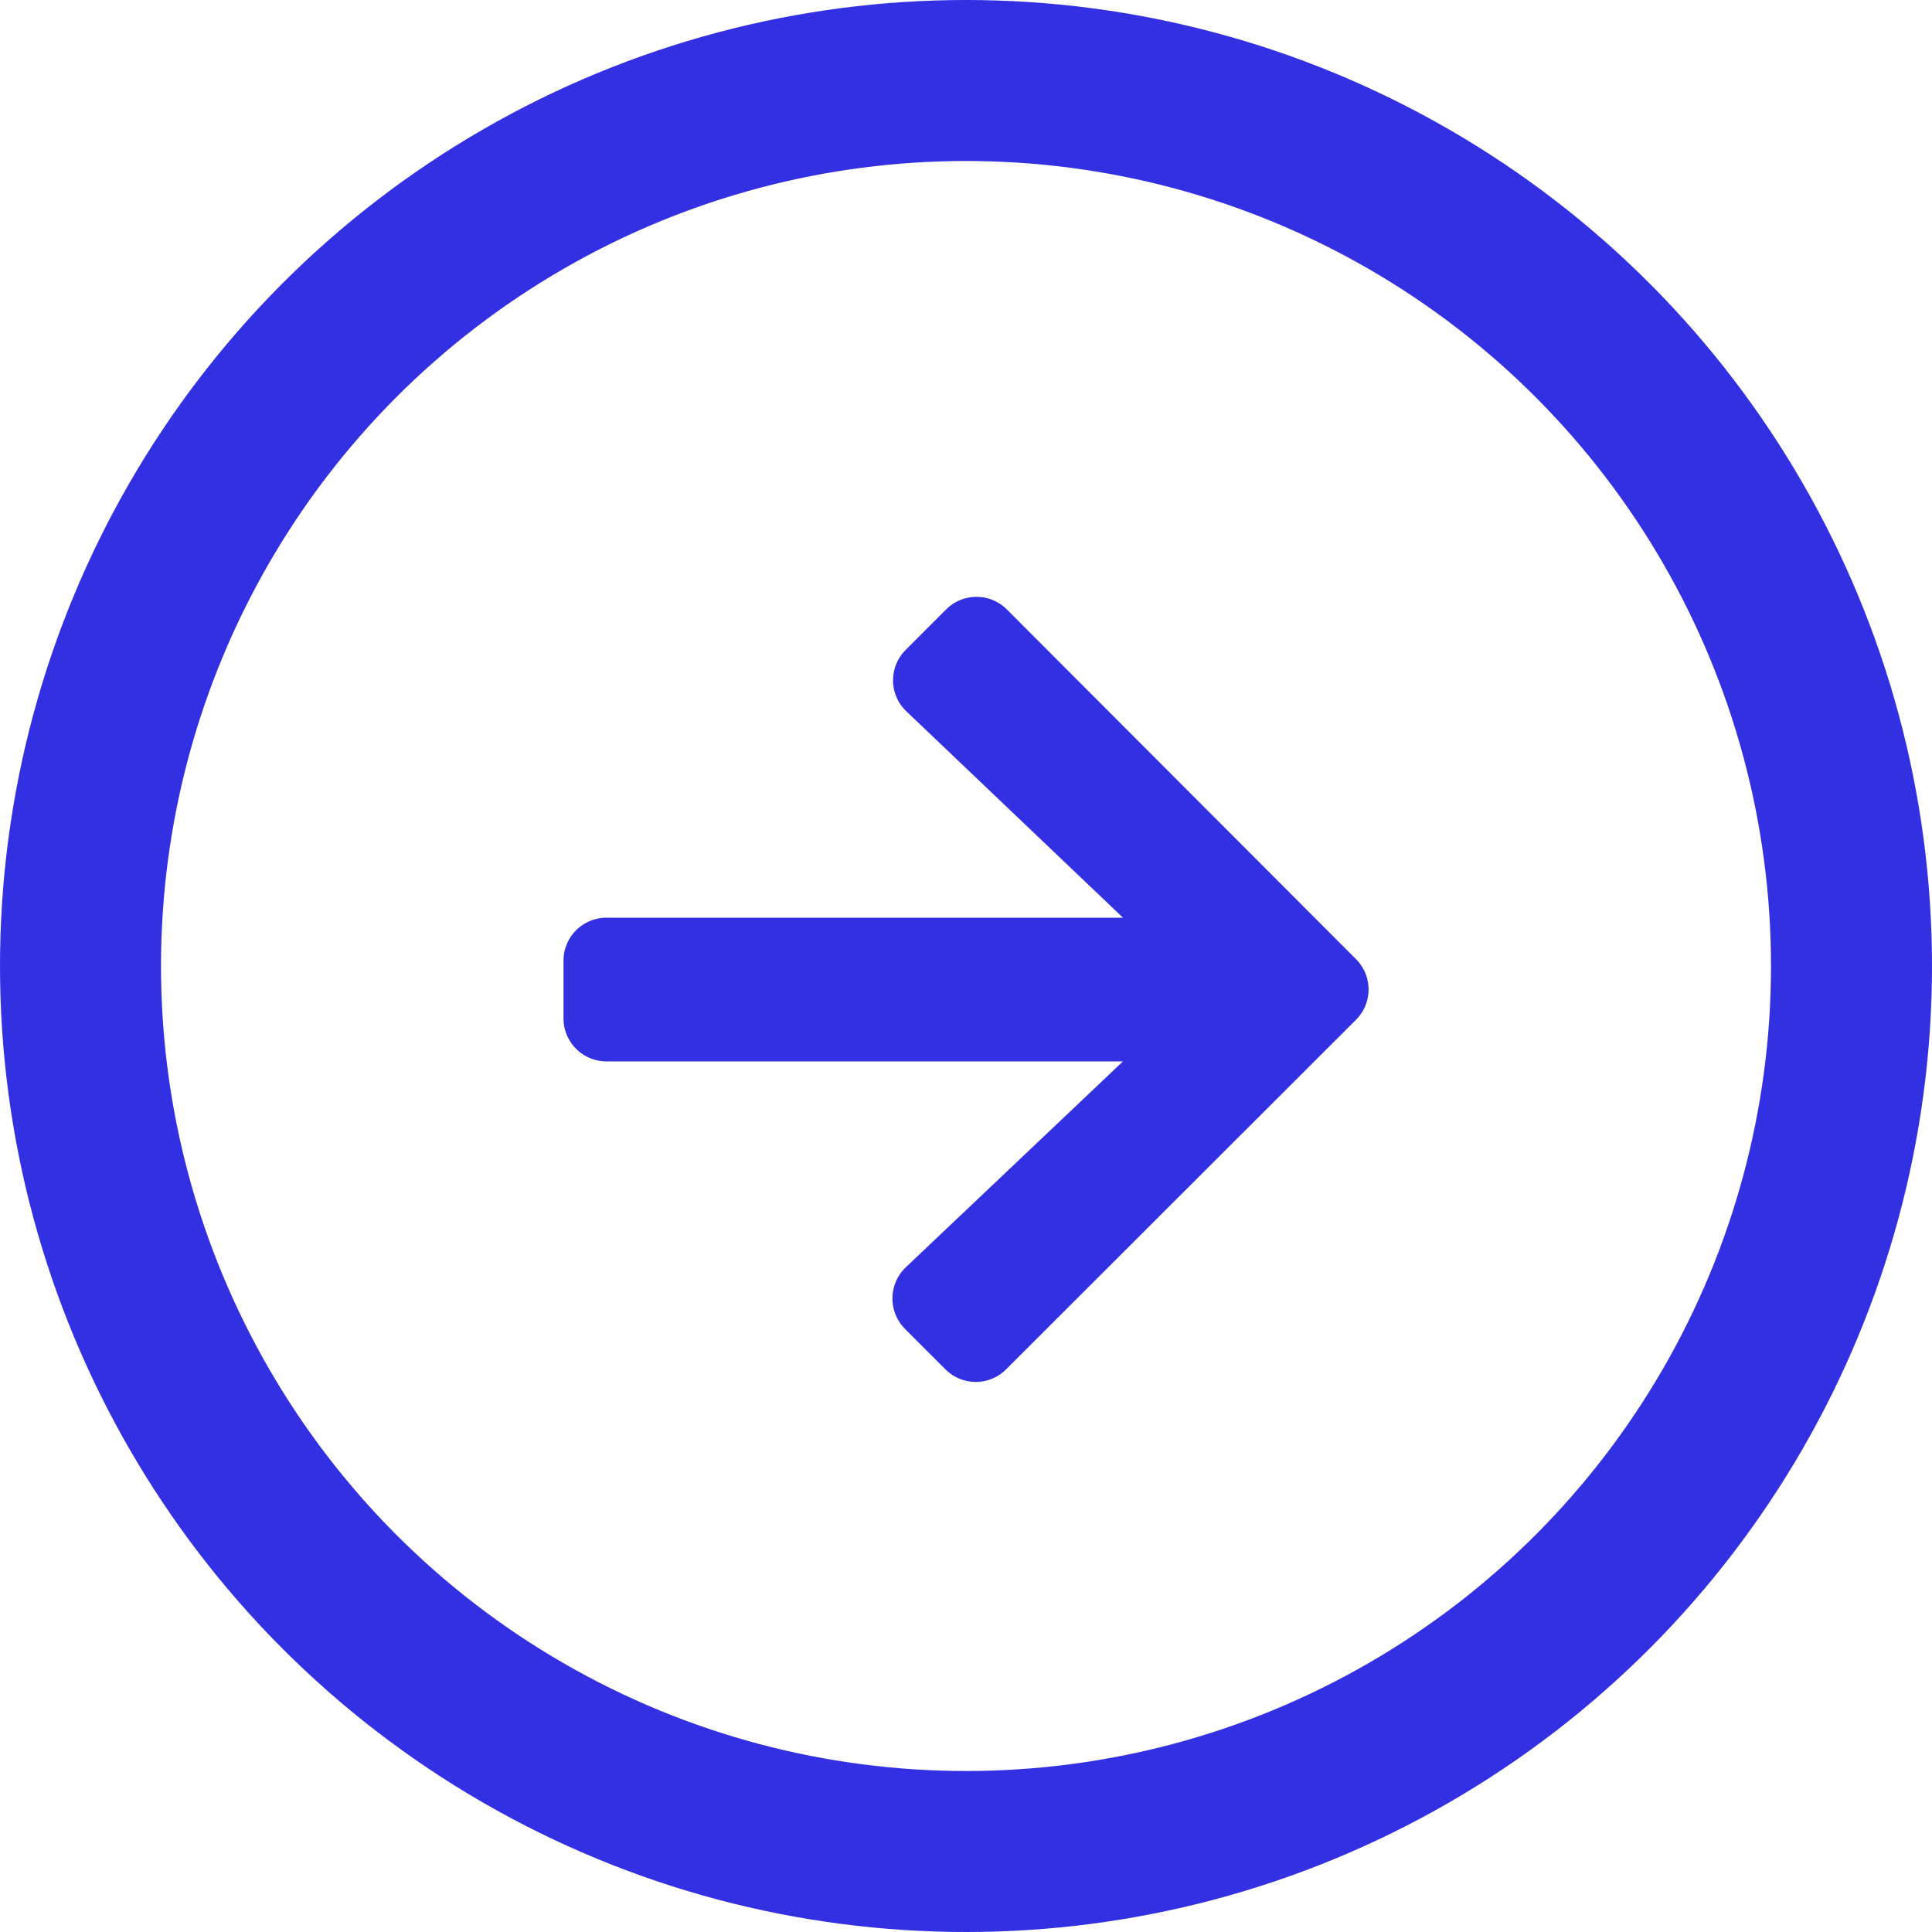 <svg xmlns="http://www.w3.org/2000/svg" width="24" height="24" viewBox="0 0 24 24">
  <g id="Group_191" data-name="Group 191" transform="translate(2 2.419)">
    <path id="Icon_awesome-arrow-right" data-name="Icon awesome-arrow-right" d="M4.252,3.3l.5-.5a.533.533,0,0,1,.757,0L9.843,7.141a.533.533,0,0,1,0,.757L5.5,12.237a.533.533,0,0,1-.757,0l-.5-.5a.536.536,0,0,1,.009-.766L6.95,8.413H.536A.534.534,0,0,1,0,7.878V7.164a.534.534,0,0,1,.536-.536H6.95L4.261,4.066A.532.532,0,0,1,4.252,3.3Z" transform="translate(5 2.353)" fill="#3330e4"/>
    <g id="Ellipse_10" data-name="Ellipse 10" transform="translate(0 -0.419)" fill="none" stroke="#3330e4" stroke-linecap="round" stroke-width="2">
      <circle cx="10" cy="10" r="10" stroke="none"/>
      <circle cx="10" cy="10" r="11" fill="none"/>
    </g>
  </g>
</svg>

